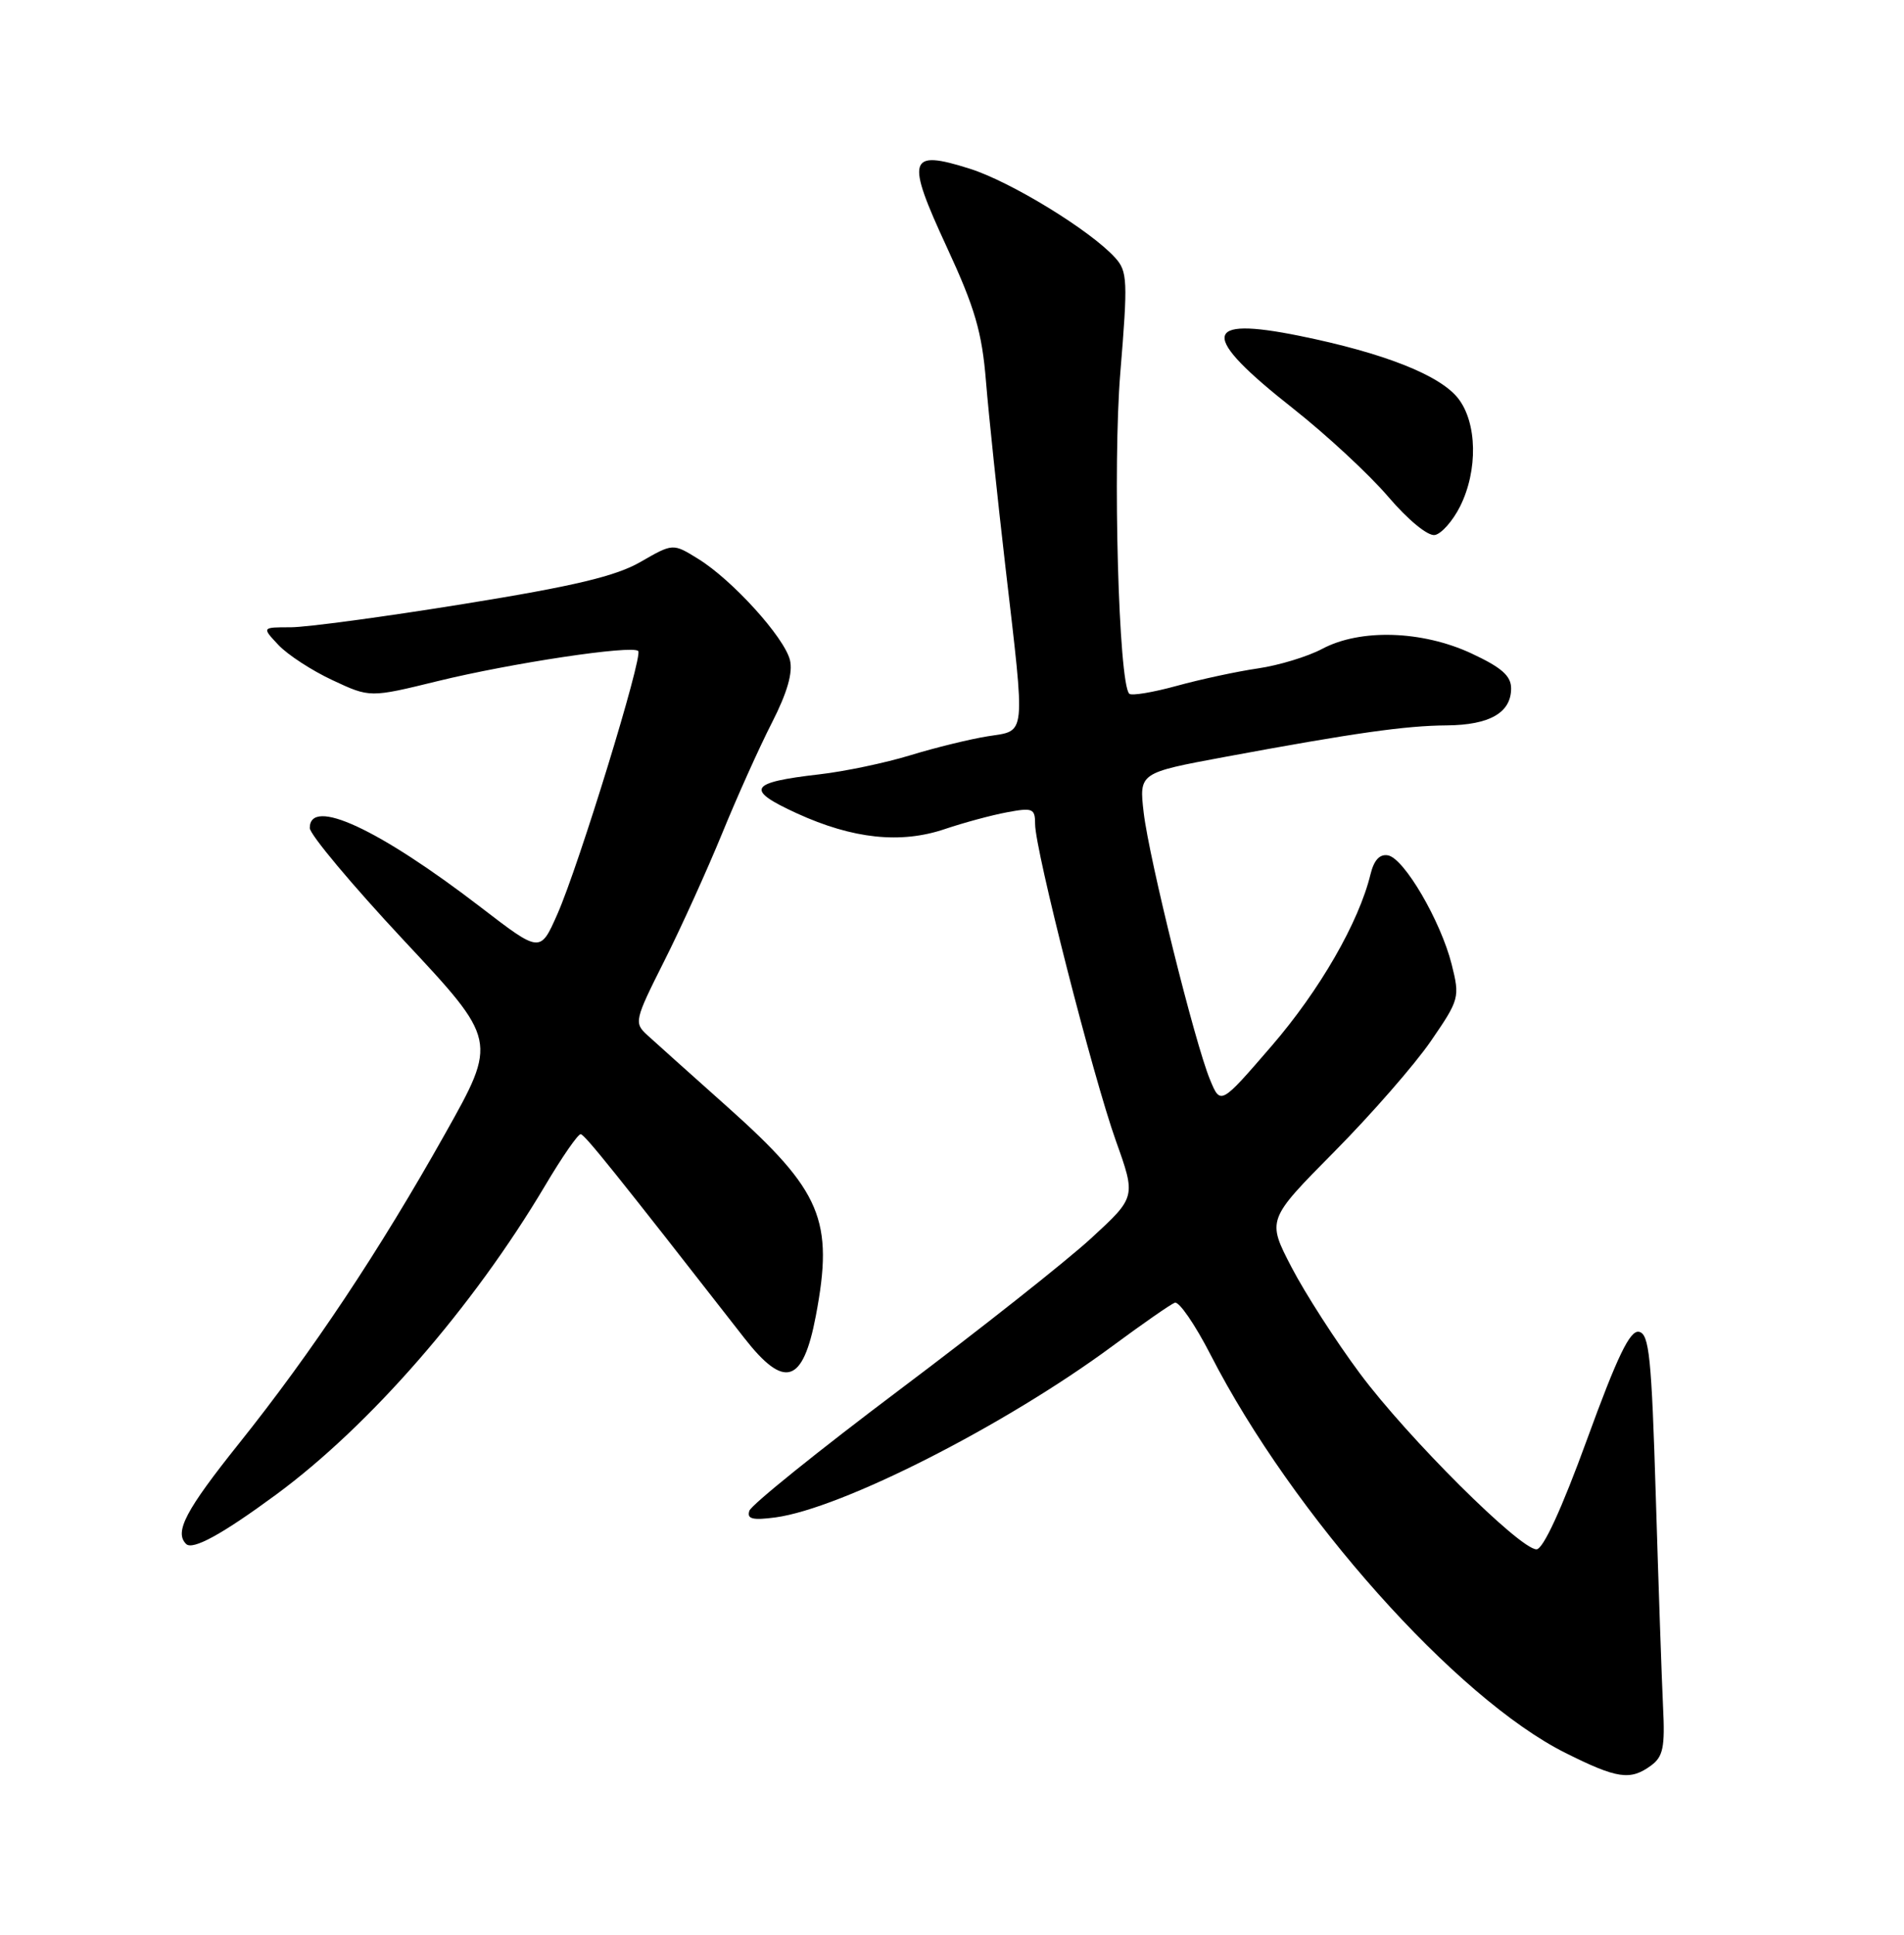 <?xml version="1.0" encoding="UTF-8" standalone="no"?>
<!DOCTYPE svg PUBLIC "-//W3C//DTD SVG 1.1//EN" "http://www.w3.org/Graphics/SVG/1.1/DTD/svg11.dtd" >
<svg xmlns="http://www.w3.org/2000/svg" xmlns:xlink="http://www.w3.org/1999/xlink" version="1.1" viewBox="0 0 252 256">
 <g >
 <path fill="currentColor"
d=" M 218.52 233.61 C 220.12 232.44 220.38 231.18 220.11 225.86 C 219.94 222.36 219.51 209.83 219.15 198.01 C 218.59 179.58 218.28 176.48 216.92 176.22 C 215.73 175.99 214.07 179.43 210.05 190.46 C 206.71 199.63 204.24 205.00 203.36 205.00 C 201.15 205.00 186.32 190.24 180.00 181.75 C 176.81 177.47 172.74 171.14 170.94 167.68 C 167.68 161.40 167.68 161.40 176.59 152.40 C 181.49 147.45 187.25 140.86 189.38 137.75 C 193.16 132.25 193.23 131.98 192.13 127.59 C 190.68 121.86 185.86 113.60 183.72 113.18 C 182.61 112.97 181.85 113.80 181.39 115.68 C 179.85 122.03 174.67 131.02 168.30 138.40 C 161.54 146.23 161.54 146.23 160.15 142.86 C 158.13 137.99 152.10 113.69 151.37 107.53 C 150.76 102.26 150.76 102.26 162.13 100.15 C 179.24 96.98 185.99 96.02 191.50 95.98 C 197.16 95.93 200.00 94.30 200.00 91.09 C 200.00 89.43 198.74 88.32 194.75 86.46 C 188.21 83.42 180.03 83.17 174.99 85.86 C 173.07 86.88 169.25 88.04 166.50 88.44 C 163.75 88.84 158.91 89.88 155.75 90.75 C 152.58 91.62 149.75 92.09 149.46 91.79 C 148.05 90.39 147.26 61.65 148.28 49.28 C 149.28 37.13 149.23 35.91 147.60 34.11 C 144.34 30.50 133.75 24.02 128.34 22.32 C 120.21 19.75 119.86 20.93 125.30 32.67 C 129.04 40.75 129.97 43.93 130.50 50.50 C 130.86 54.90 132.02 65.92 133.07 75.00 C 135.73 97.88 135.86 96.61 130.75 97.42 C 128.41 97.79 123.80 98.92 120.50 99.93 C 117.20 100.94 111.77 102.08 108.43 102.46 C 99.11 103.53 98.57 104.46 105.47 107.62 C 112.89 111.01 119.23 111.68 125.08 109.69 C 127.54 108.86 131.23 107.86 133.28 107.48 C 136.69 106.84 137.00 106.97 137.00 109.05 C 137.00 112.45 144.64 142.40 147.69 150.95 C 150.35 158.39 150.35 158.39 144.42 163.84 C 141.17 166.83 129.75 175.86 119.06 183.89 C 108.37 191.93 99.42 199.13 99.18 199.90 C 98.83 200.99 99.59 201.18 102.63 200.78 C 111.39 199.60 133.02 188.61 147.23 178.11 C 151.22 175.16 154.93 172.58 155.49 172.37 C 156.04 172.16 158.18 175.27 160.23 179.27 C 171.09 200.44 192.73 224.71 207.19 231.94 C 214.05 235.37 215.77 235.62 218.52 233.61 Z  M 36.53 197.77 C 48.96 188.62 62.58 172.98 72.15 156.87 C 74.39 153.09 76.51 150.03 76.86 150.07 C 77.41 150.14 81.47 155.19 98.50 177.03 C 103.83 183.86 106.27 183.10 107.98 174.10 C 110.38 161.46 108.74 157.59 96.33 146.51 C 91.47 142.18 86.68 137.88 85.67 136.96 C 83.90 135.34 83.98 134.99 87.89 127.21 C 90.13 122.77 93.57 115.17 95.56 110.32 C 97.54 105.47 100.51 98.86 102.16 95.64 C 104.20 91.64 104.96 89.00 104.55 87.33 C 103.79 84.31 96.92 76.73 92.41 73.95 C 89.07 71.88 89.07 71.88 84.78 74.35 C 81.50 76.24 76.03 77.55 61.40 79.91 C 50.89 81.61 40.57 83.00 38.47 83.00 C 34.65 83.00 34.65 83.00 36.85 85.34 C 38.06 86.63 41.28 88.73 44.01 90.00 C 48.96 92.32 48.96 92.32 57.94 90.12 C 67.66 87.74 83.67 85.33 84.47 86.14 C 85.13 86.80 76.62 114.52 73.76 120.98 C 71.50 126.09 71.50 126.09 63.65 120.06 C 50.11 109.66 41.00 105.44 41.00 109.56 C 41.00 110.41 46.59 117.09 53.42 124.40 C 65.84 137.68 65.84 137.68 58.93 149.98 C 50.17 165.58 41.29 178.91 31.63 191.00 C 24.57 199.83 23.05 202.72 24.63 204.29 C 25.49 205.16 29.41 203.01 36.53 197.77 Z  M 193.25 67.00 C 195.63 62.23 195.51 55.92 192.98 52.70 C 190.55 49.62 183.13 46.70 172.00 44.44 C 159.03 41.81 158.80 44.33 171.13 54.04 C 175.54 57.52 181.21 62.77 183.73 65.72 C 186.37 68.81 188.99 70.96 189.91 70.79 C 190.78 70.63 192.29 68.92 193.25 67.00 Z "/>
</g>
</svg>